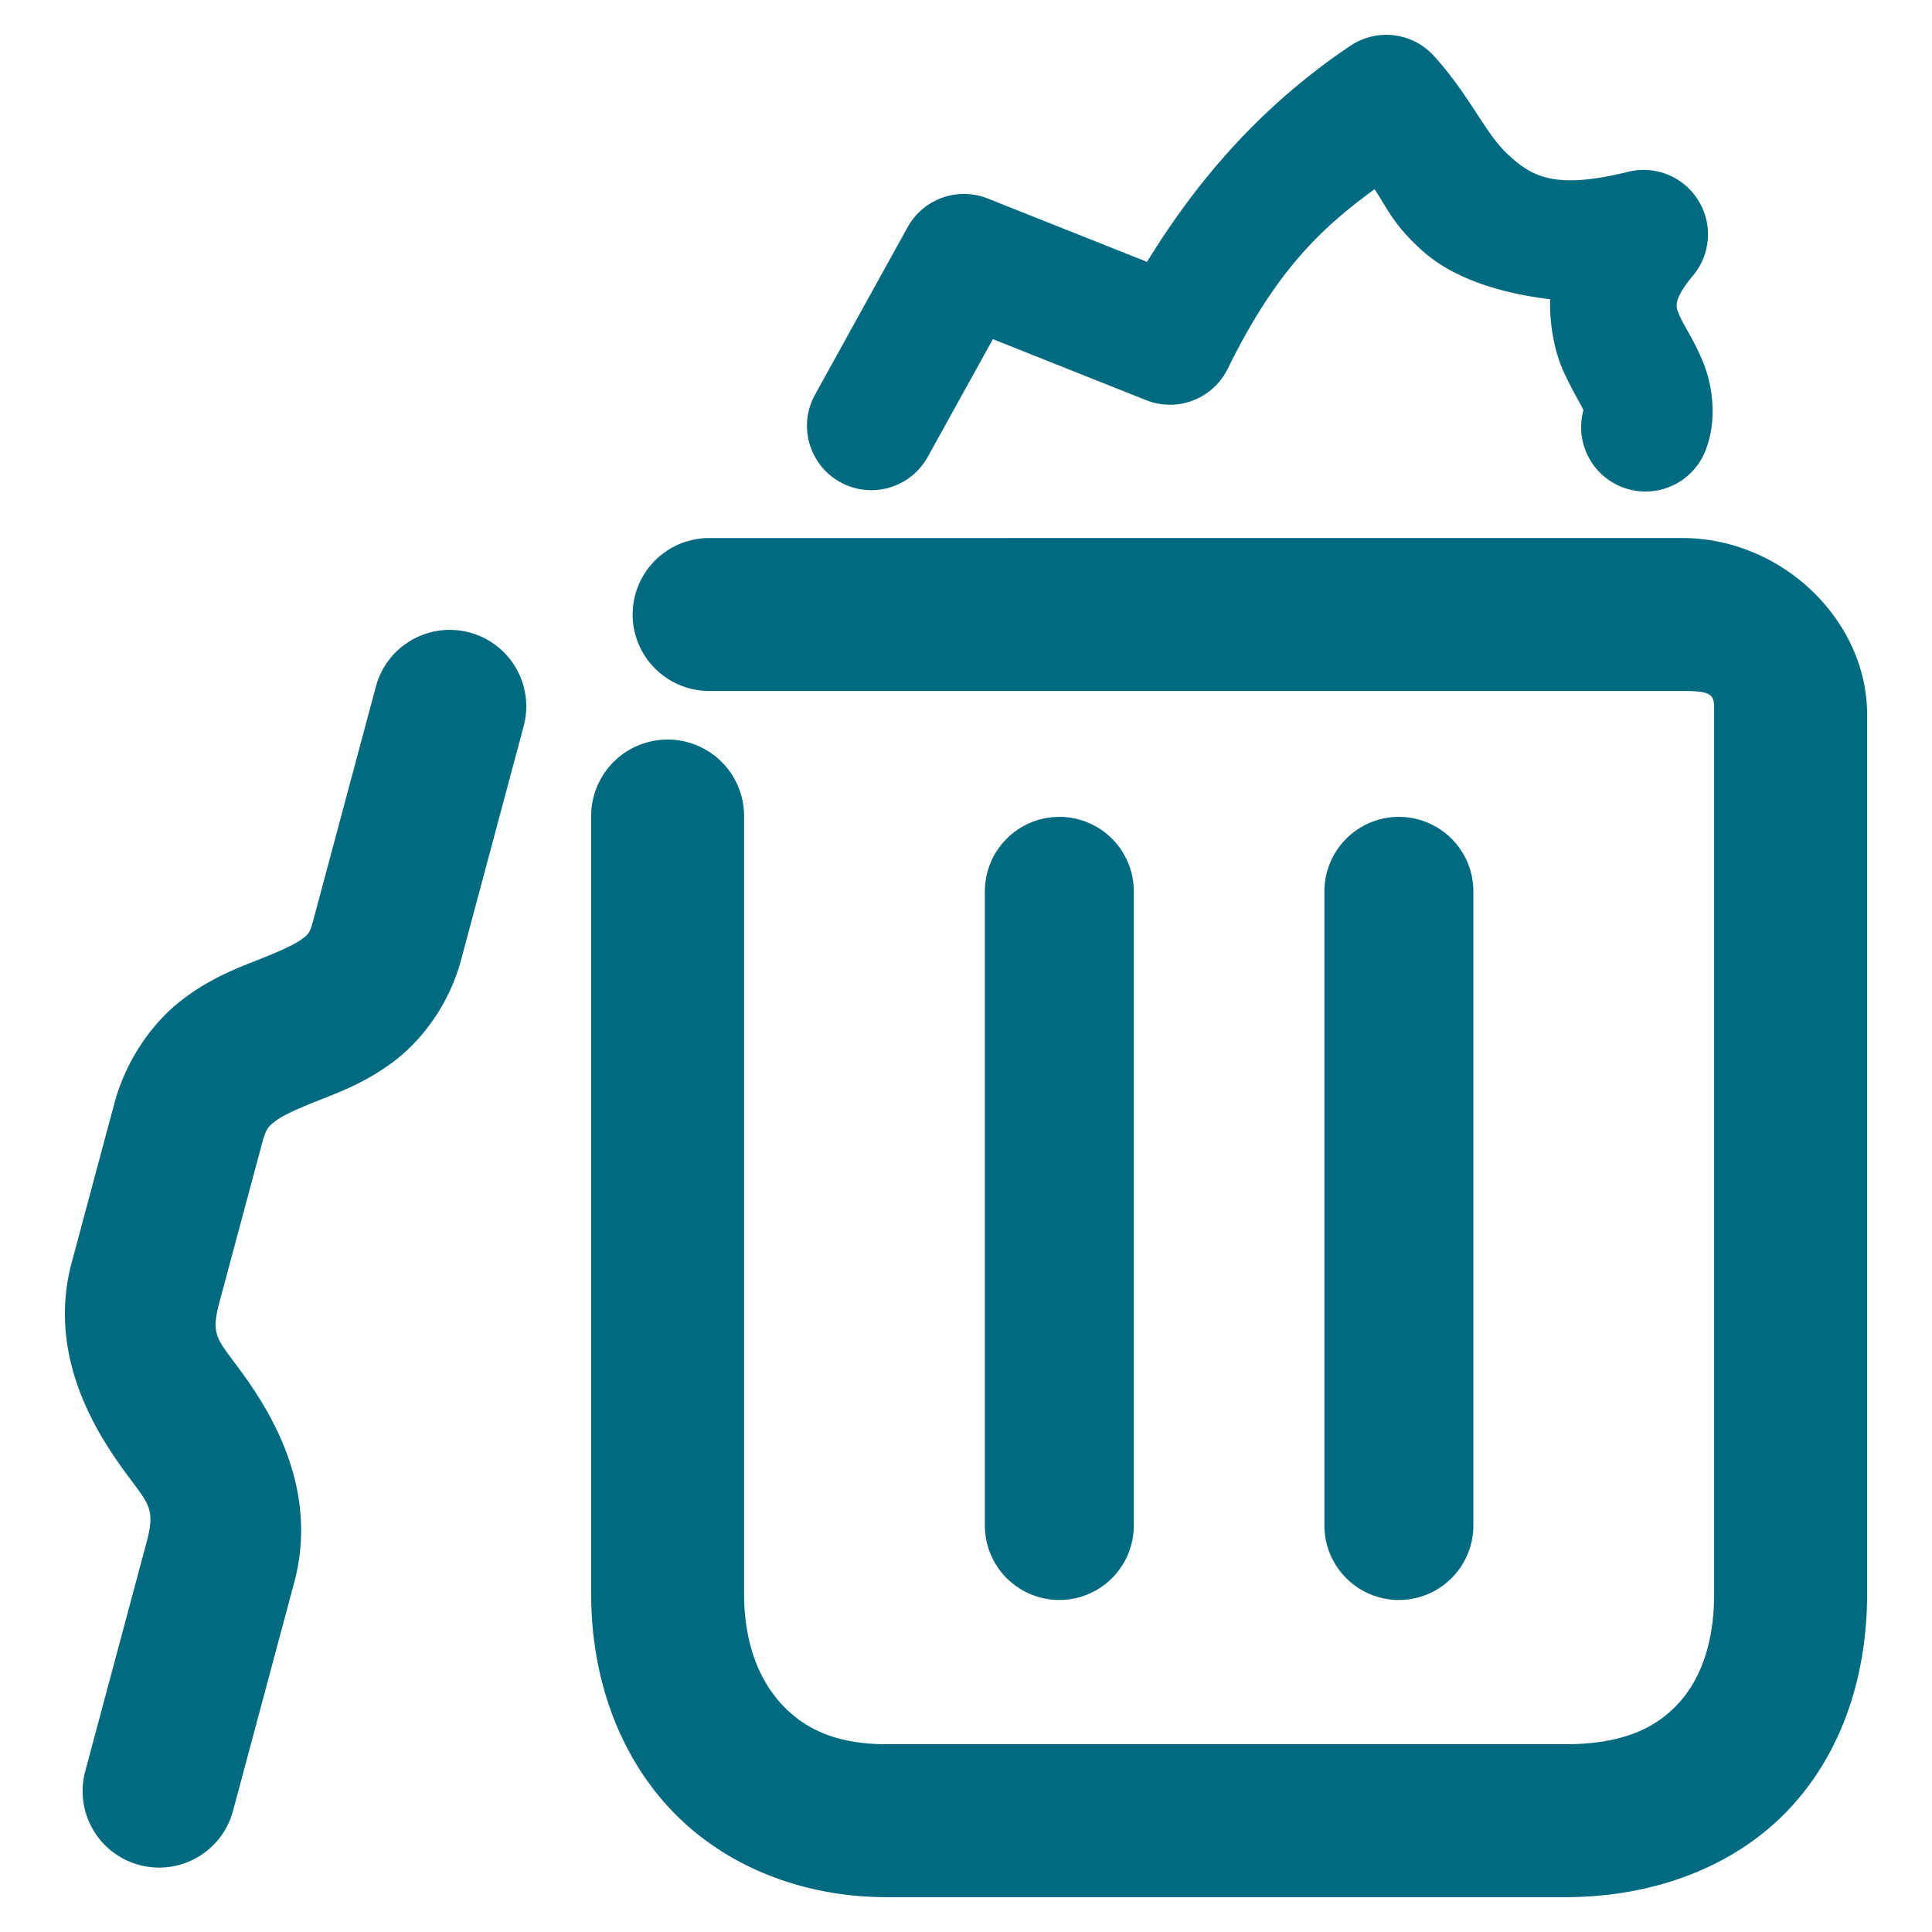 <svg xmlns="http://www.w3.org/2000/svg" width="48" height="48">
	<path d="M 34.395,0.866 A 1.6,1.6 0 0 0 33.547,1.139 c -1.547,1.043 -3.375,2.634 -5.049,5.367 l -3.957,-1.574 a 1.6,1.6 0 0 0 -1.992,0.713 l -2.299,4.158 a 1.6,1.6 0 0 0 0.625,2.176 1.6,1.6 0 0 0 2.174,-0.627 l 1.619,-2.926 3.807,1.516 a 1.6,1.6 0 0 0 2.029,-0.783 c 1.225,-2.496 2.385,-3.535 3.648,-4.459 0.341,0.526 0.477,0.884 1.168,1.514 0.744,0.678 1.888,1.062 3.193,1.221 -0.02,0.726 0.144,1.396 0.352,1.838 0.224,0.476 0.414,0.781 0.475,0.916 a 1.6,1.6 0 0 0 0.947,1.908 1.6,1.6 0 0 0 2.08,-0.889 c 0.324,-0.809 0.161,-1.696 -0.059,-2.223 -0.22,-0.526 -0.443,-0.851 -0.549,-1.076 -0.106,-0.225 -0.109,-0.283 -0.102,-0.355 0.007,-0.072 0.04,-0.27 0.404,-0.705 A 1.6,1.6 0 0 0 40.452,4.268 c -1.857,0.459 -2.401,0.104 -2.977,-0.42 -0.575,-0.524 -0.948,-1.464 -1.848,-2.457 A 1.6,1.6 0 0 0 34.395,0.866 Z M 17.618,13.368 a 1.9,1.9 0 0 0 -1.9,1.898 1.9,1.9 0 0 0 1.9,1.9 h 24.172 c 0.839,0 0.797,0.121 0.797,0.586 v 21.85 c 0,1.225 -0.343,2.129 -0.891,2.723 -0.548,0.593 -1.351,1.01 -2.82,1.01 H 22.036 c -1.292,0 -2.069,-0.398 -2.629,-1.008 -0.56,-0.61 -0.92,-1.527 -0.92,-2.725 V 20.274 a 1.9,1.9 0 0 0 -1.9,-1.9 1.9,1.9 0 0 0 -1.9,1.9 v 19.328 c 0,1.983 0.627,3.884 1.922,5.295 1.295,1.411 3.242,2.238 5.428,2.238 h 16.84 c 2.293,0 4.296,-0.806 5.613,-2.232 1.317,-1.427 1.898,-3.34 1.898,-5.301 V 17.752 c 0,-2.333 -2.106,-4.385 -4.598,-4.385 z m -6.41,2.281 a 1.9,1.9 0 0 0 -1.869,1.408 l -1.557,5.812 c -0.09,0.336 -0.131,0.348 -0.291,0.469 -0.16,0.12 -0.509,0.283 -1.035,0.492 -0.526,0.209 -1.232,0.466 -1.949,1.023 -0.717,0.557 -1.372,1.466 -1.666,2.562 L 1.782,31.366 c -0.602,2.246 0.546,4.11 1.219,5.059 0.673,0.948 0.884,0.986 0.637,1.906 l -1.521,5.678 a 1.9,1.9 0 0 0 1.344,2.326 1.9,1.9 0 0 0 2.328,-1.344 l 1.521,-5.676 c 0.605,-2.258 -0.533,-4.134 -1.211,-5.09 -0.678,-0.955 -0.885,-0.985 -0.646,-1.877 l 1.059,-3.947 c 0.101,-0.375 0.164,-0.417 0.328,-0.545 0.165,-0.128 0.504,-0.29 1.02,-0.494 0.515,-0.205 1.205,-0.45 1.92,-0.988 0.715,-0.538 1.383,-1.435 1.674,-2.52 l 1.557,-5.814 a 1.9,1.9 0 0 0 -1.344,-2.326 1.9,1.9 0 0 0 -0.457,-0.064 z m 15.111,4.646 a 1.85,1.85 0 0 0 -1.85,1.85 v 15.756 a 1.85,1.85 0 0 0 1.85,1.85 1.85,1.85 0 0 0 1.85,-1.85 V 22.145 a 1.85,1.85 0 0 0 -1.85,-1.85 z m 8.436,0 a 1.85,1.85 0 0 0 -1.85,1.85 v 15.756 a 1.85,1.85 0 0 0 1.85,1.85 1.85,1.85 0 0 0 1.85,-1.85 V 22.145 a 1.85,1.85 0 0 0 -1.85,-1.85 z" fill="#006A80"/>
</svg>
